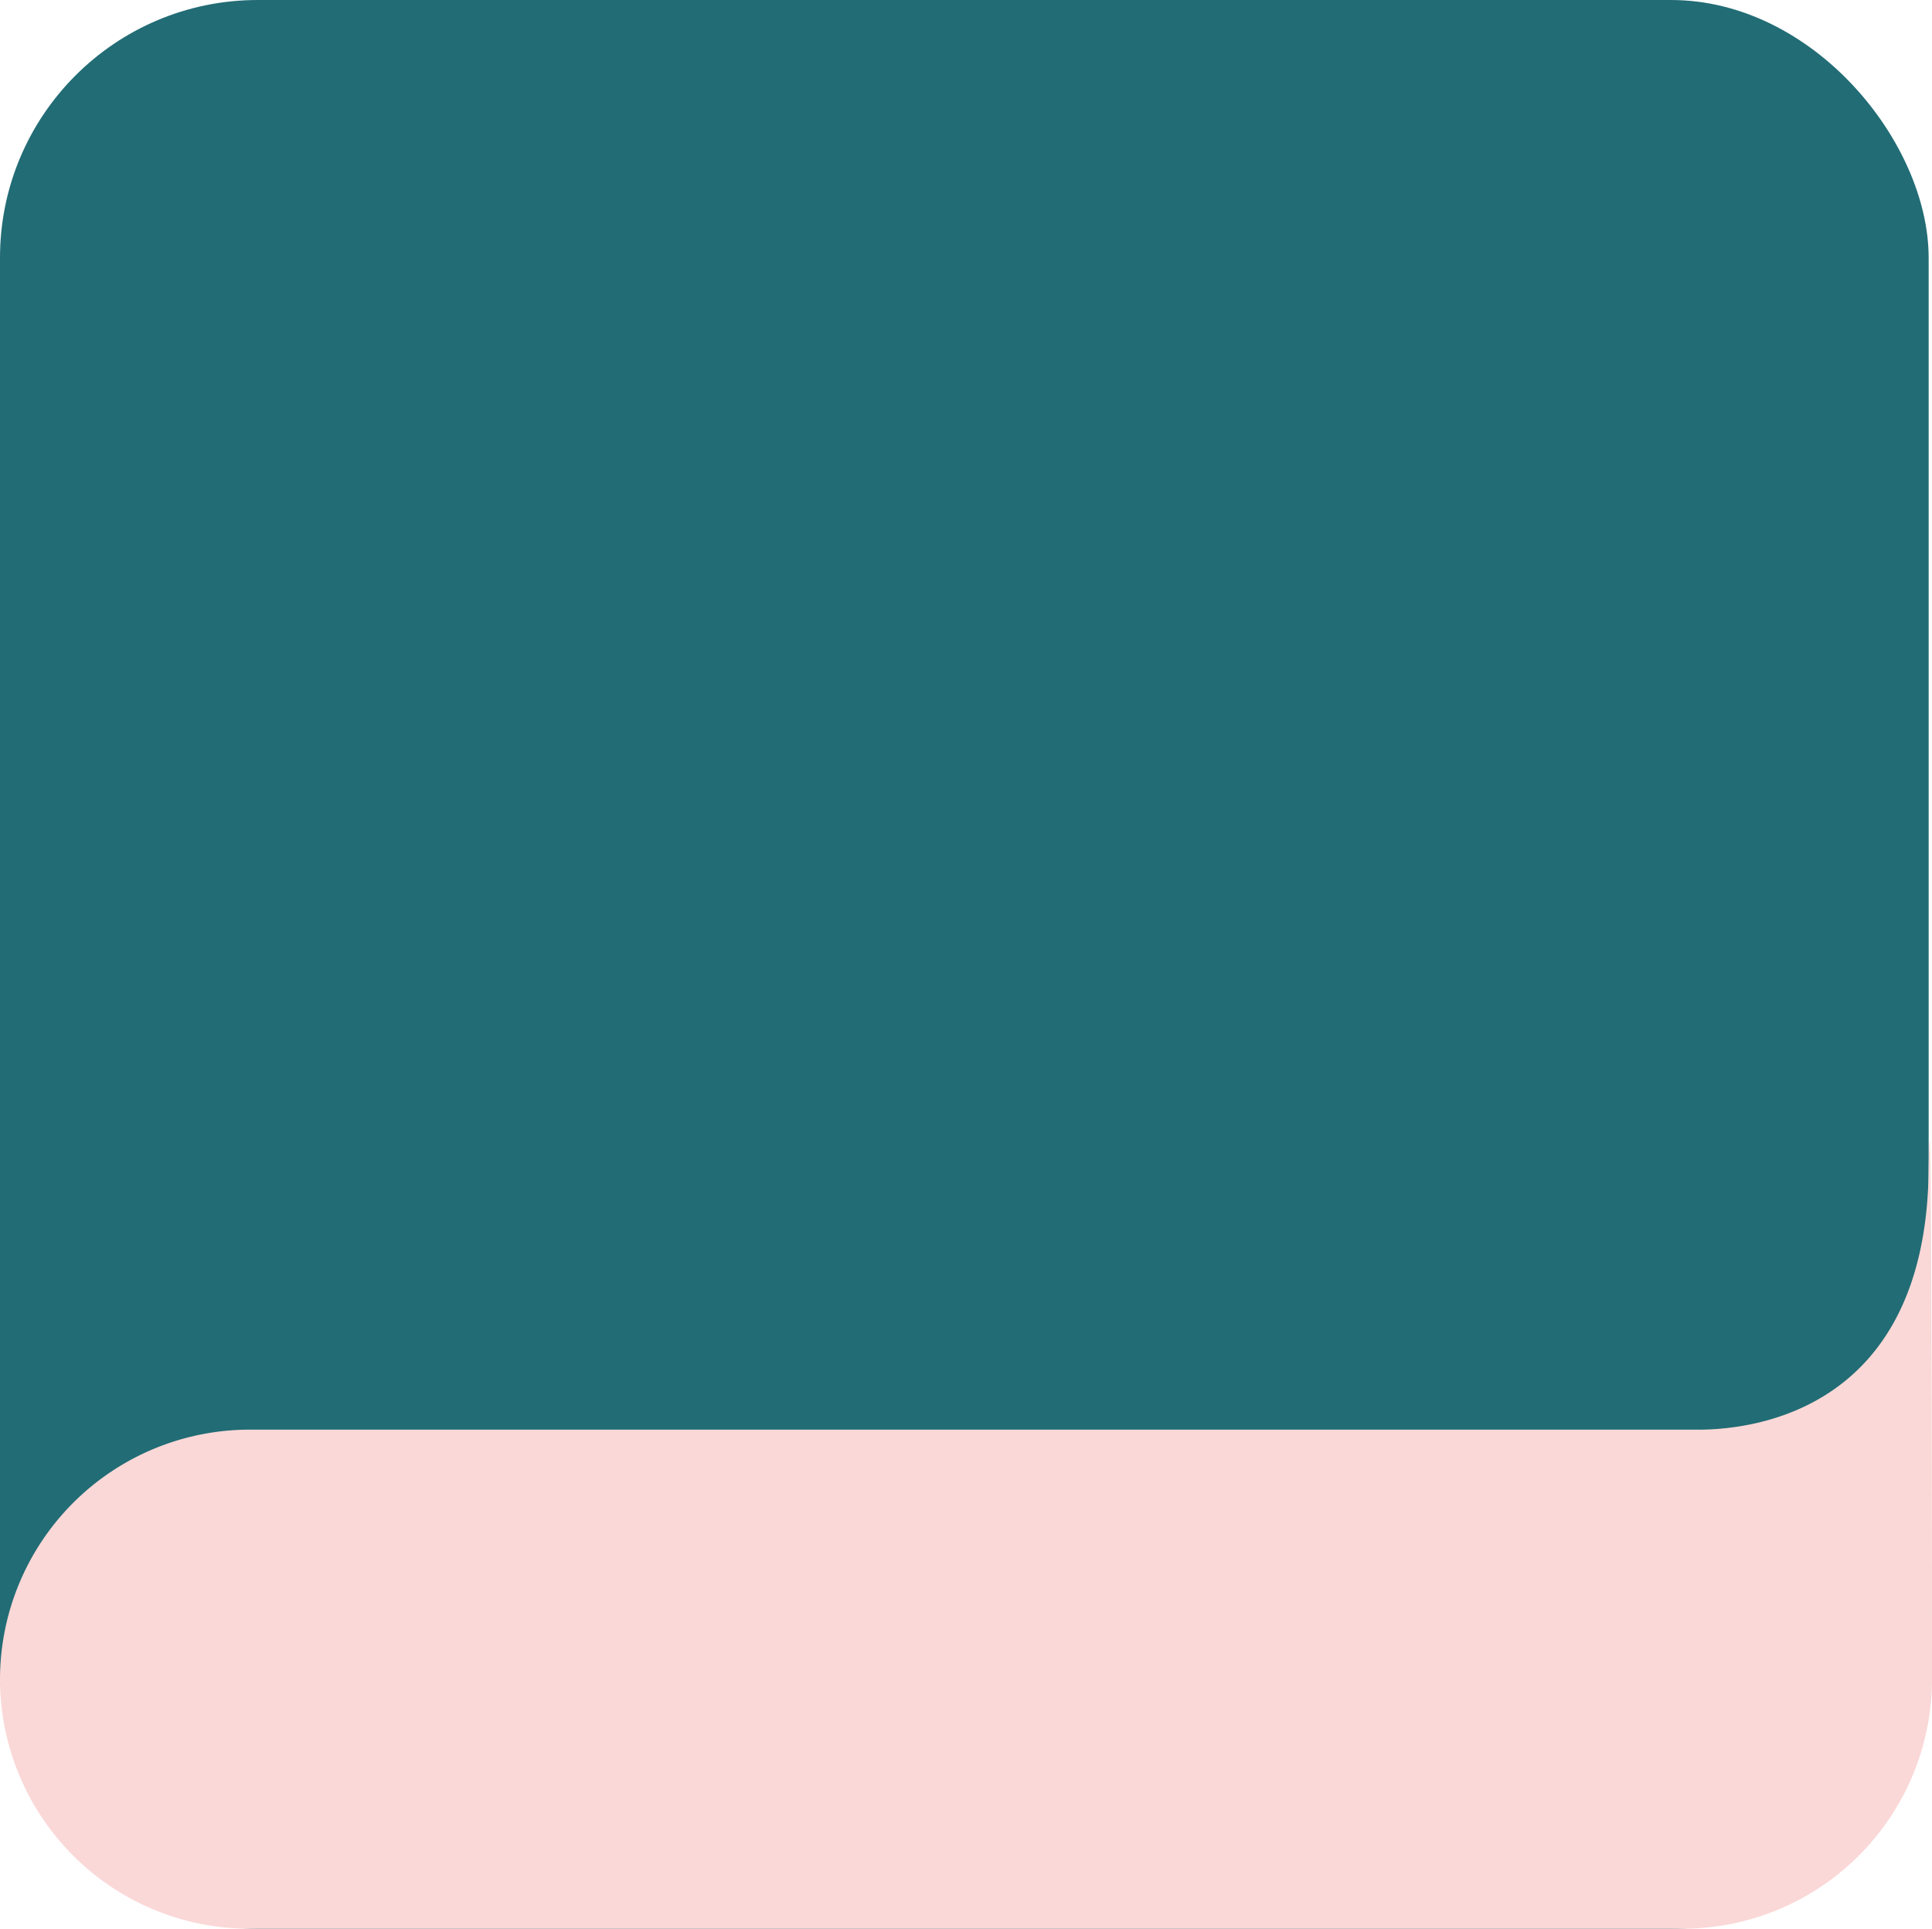 <svg xmlns="http://www.w3.org/2000/svg" viewBox="0 0 150.16 149.9"><defs><style>.cls-1{fill:#226c75;}.cls-2{fill:#fad8d7;}</style></defs><title>card_test</title><g id="Calque_2" data-name="Calque 2"><g id="cards"><rect class="cls-1" width="149.9" height="149.9" rx="20.03"/><path class="cls-2" d="M149.9,90.94c-.22,19.23-14.44,20.24-18.23,20.17-.31,0-.62,0-.93,0H19.42A19.42,19.42,0,0,0,0,130.48H0A19.41,19.41,0,0,0,19.42,149.9H130.74a19.41,19.41,0,0,0,19.42-19.42h0S150.16,77,149.9,90.94Z"/></g></g></svg>